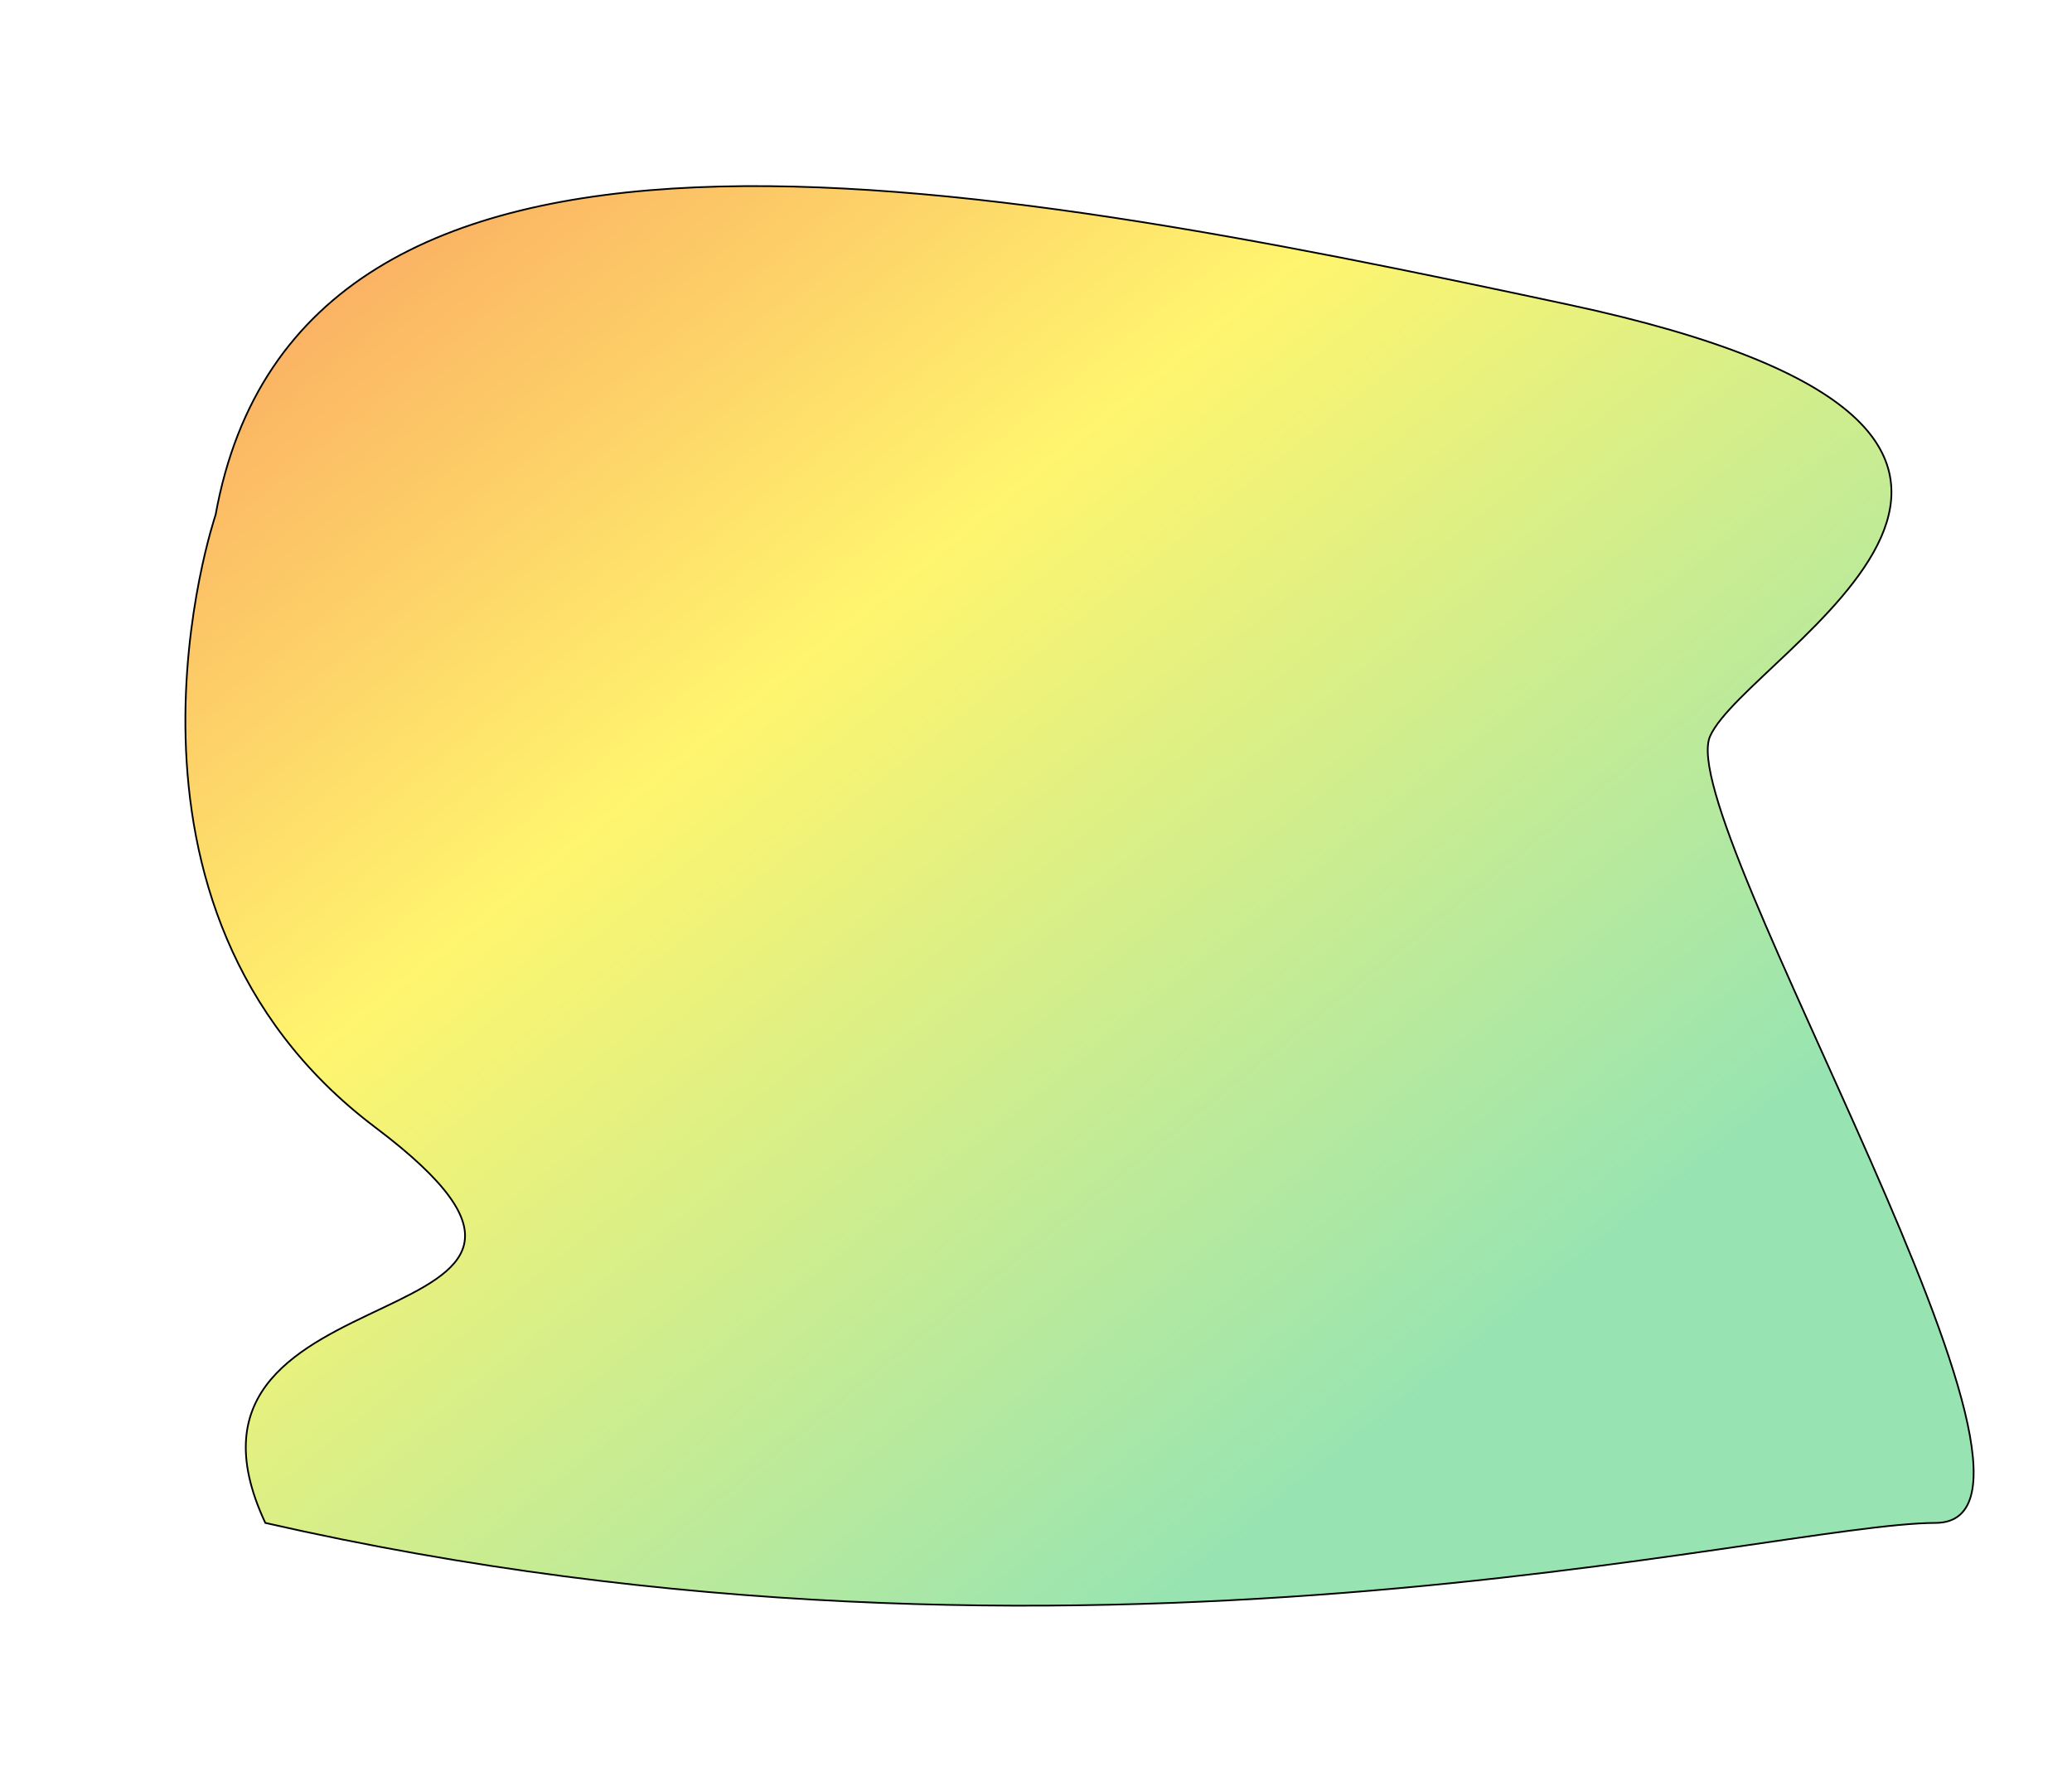 <svg width="737" height="637" viewBox="0 0 737 637" fill="none" xmlns="http://www.w3.org/2000/svg">
<g filter="url(#filter0_f_211_3279)">
<path d="M76.683 183.149C76.683 183.149 29.325 322.526 133.477 401.002C237.628 479.478 49.878 446.696 94.374 541.702C384.202 607.845 629.655 541.899 688.461 541.702C747.267 541.505 594.907 291.954 608.268 261.873C621.628 231.791 773.772 154.579 557.974 108.372C342.176 62.165 106.432 18.347 76.683 183.149Z" fill="url(#paint0_linear_211_3279)"/>
<path d="M76.683 183.149C76.683 183.149 29.325 322.526 133.477 401.002C237.628 479.478 49.878 446.696 94.374 541.702C384.202 607.845 629.655 541.899 688.461 541.702C747.267 541.505 594.907 291.954 608.268 261.873C621.628 231.791 773.772 154.579 557.974 108.372C342.176 62.165 106.432 18.347 76.683 183.149Z" stroke="black" stroke-width="0.608" stroke-miterlimit="10"/>
</g>
<defs>
<filter id="filter0_f_211_3279" x="0.55" y="0.806" width="766.858" height="635.727" filterUnits="userSpaceOnUse" color-interpolation-filters="sRGB">
<feFlood flood-opacity="0" result="BackgroundImageFix"/>
<feBlend mode="normal" in="SourceGraphic" in2="BackgroundImageFix" result="shape"/>
<feGaussianBlur stdDeviation="32.543" result="effect1_foregroundBlur_211_3279"/>
</filter>
<linearGradient id="paint0_linear_211_3279" x1="-26.755" y1="15.668" x2="442.693" y2="598.155" gradientUnits="userSpaceOnUse">
<stop stop-color="#F87F5B"/>
<stop offset="0.49" stop-color="#FFF56E"/>
<stop offset="0.948" stop-color="#97E4B2"/>
</linearGradient>
</defs>
</svg>
